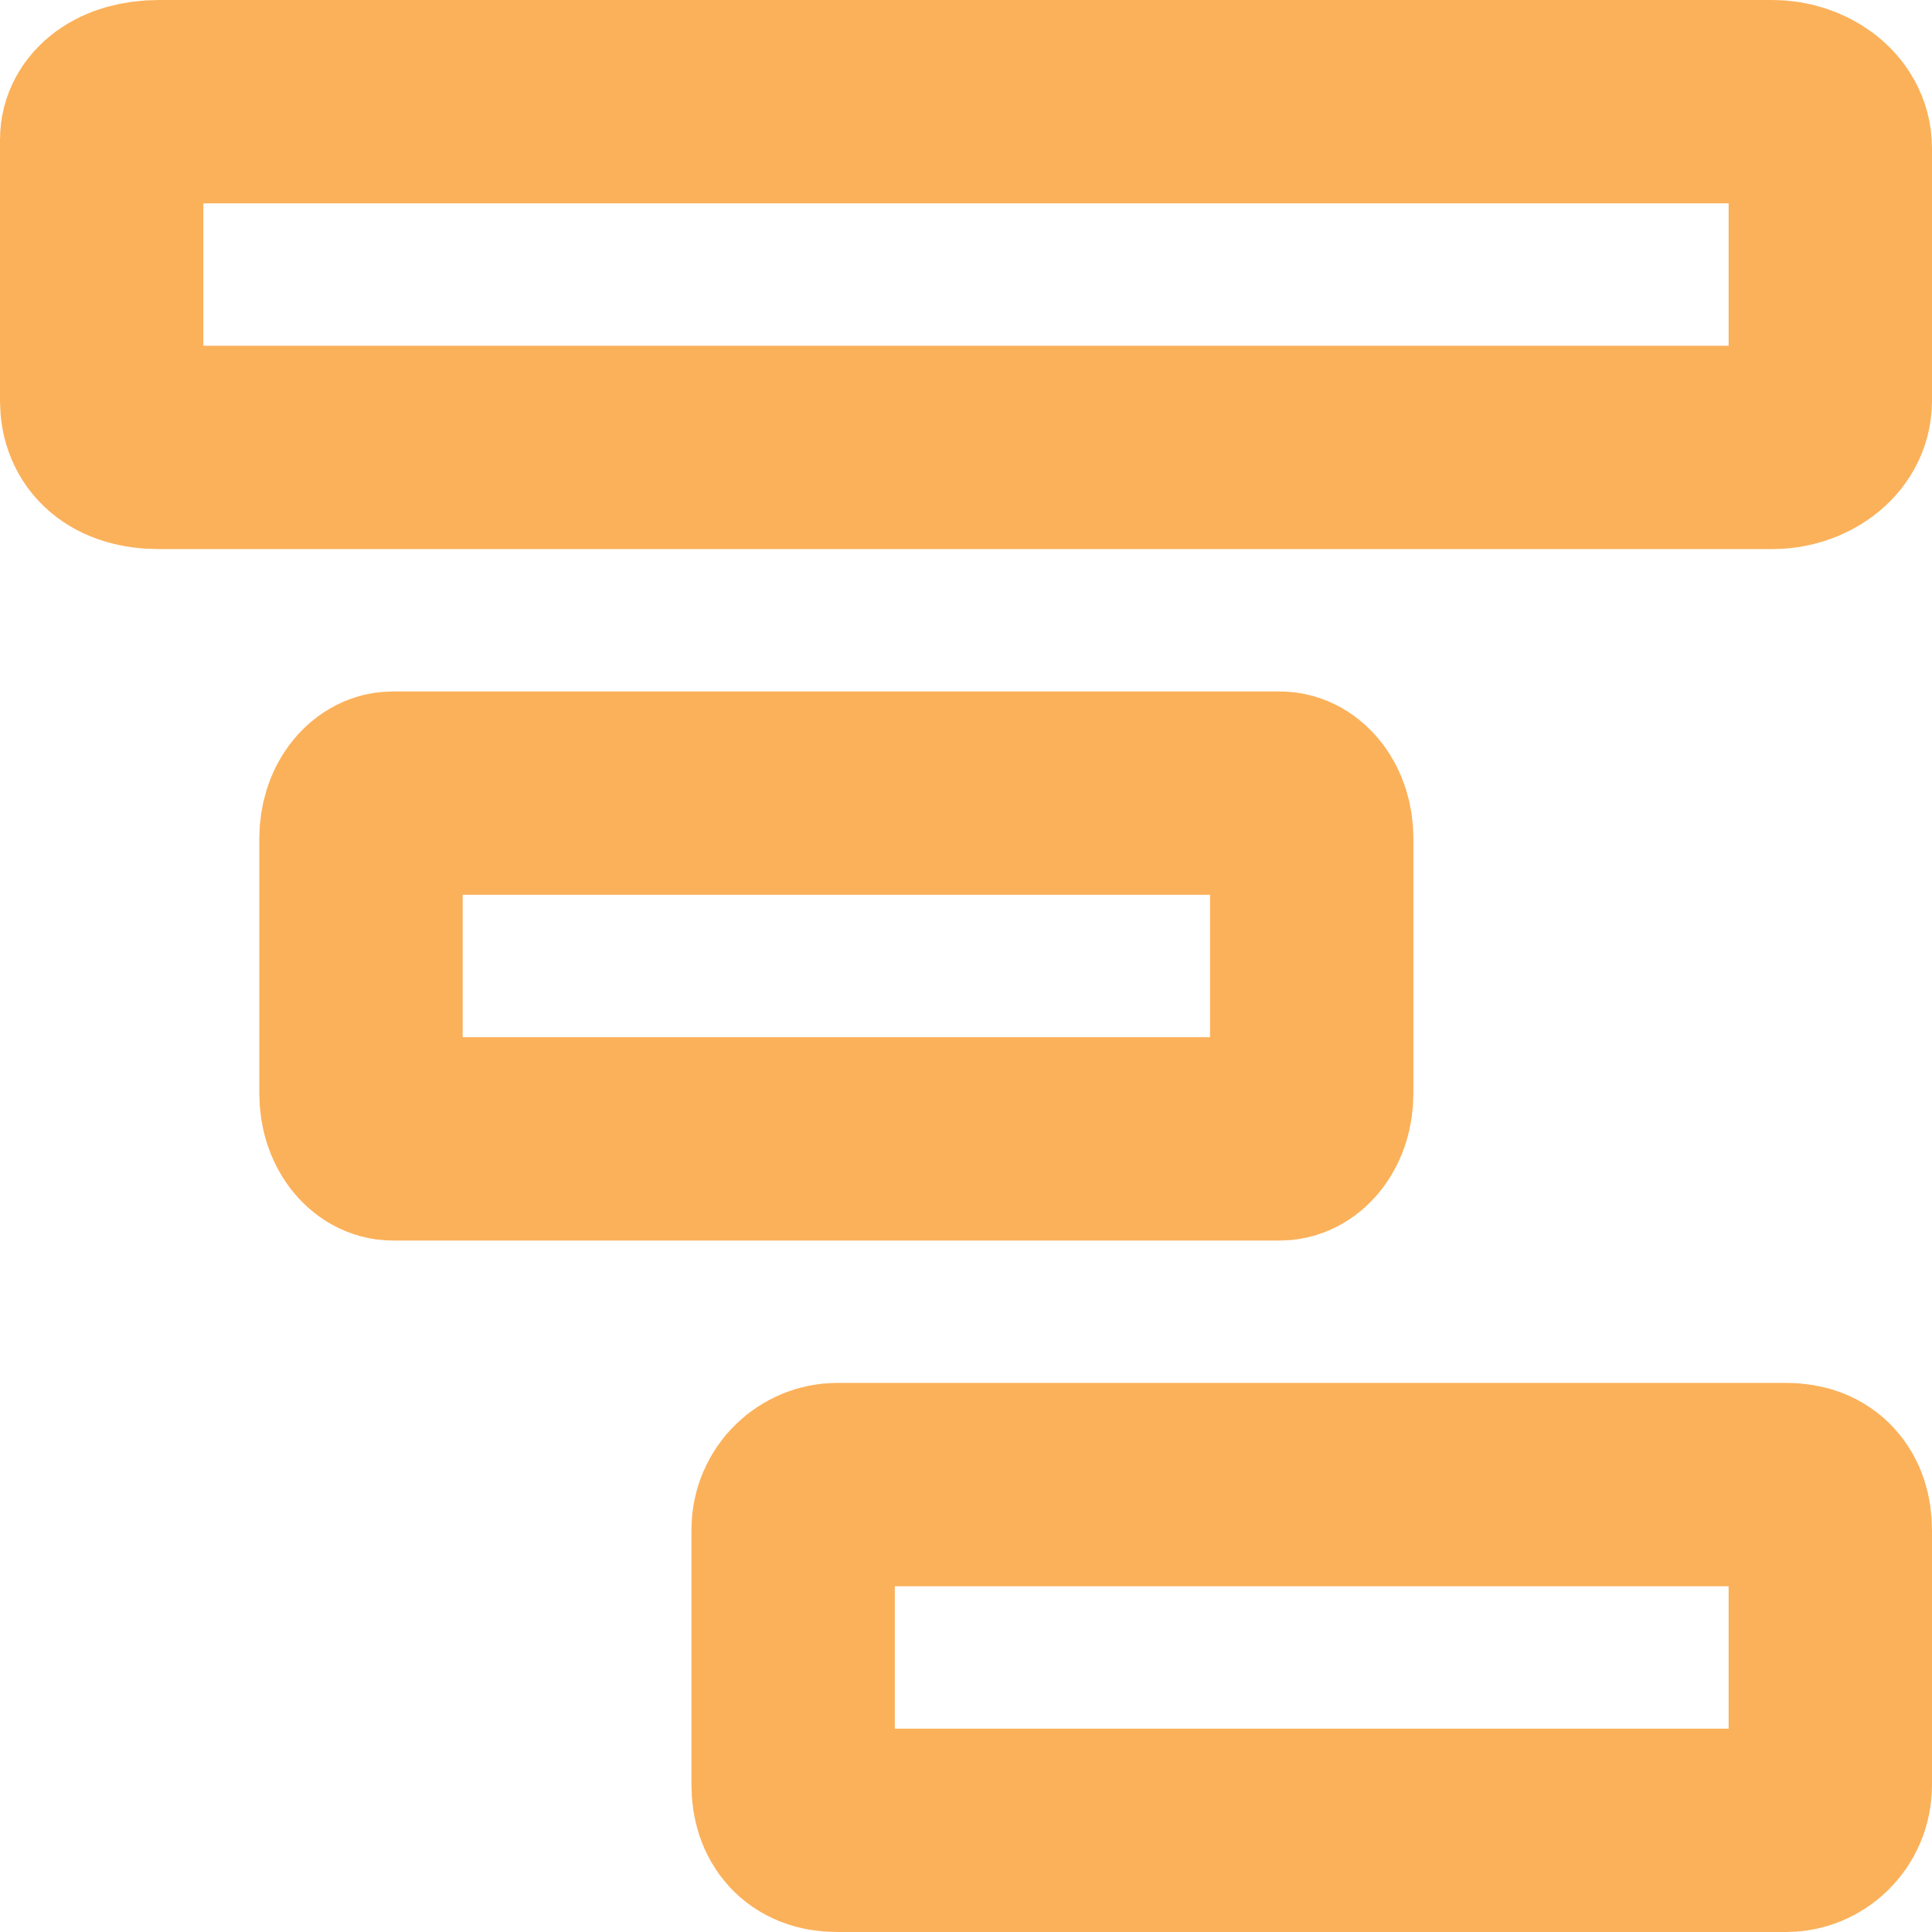 <svg width="19" height="19" viewBox="0 0 19 19" fill="none" xmlns="http://www.w3.org/2000/svg">
<path d="M3.55 8.247C3.55 7.979 3.706 7.8 3.862 7.8H12.588C12.744 7.8 12.9 7.979 12.9 8.247V10.753C12.9 11.021 12.744 11.2 12.588 11.2H3.862C3.706 11.2 3.55 11.021 3.55 10.753V8.247V8.247Z" stroke="#FBB15A" stroke-width="2" stroke-linecap="round" stroke-linejoin="round"/>
<path d="M1 1.368C1 1.184 1.189 1 1.567 1H17.433C17.717 1 18 1.184 18 1.459V3.941C18 4.216 17.717 4.4 17.433 4.4H1.567C1.189 4.4 1 4.216 1 3.941V1.368Z" stroke="#FBB15A" stroke-width="2" stroke-linecap="round" stroke-linejoin="round"/>
<path d="M7.8 15.047C7.8 14.779 8.015 14.6 8.231 14.6H17.569C17.856 14.6 18 14.779 18 15.047V17.553C18 17.821 17.785 18 17.569 18H8.231C7.944 18 7.8 17.821 7.8 17.553V15.047V15.047Z" stroke="#FBB15A" stroke-width="2" stroke-linecap="round" stroke-linejoin="round"/>
</svg>

